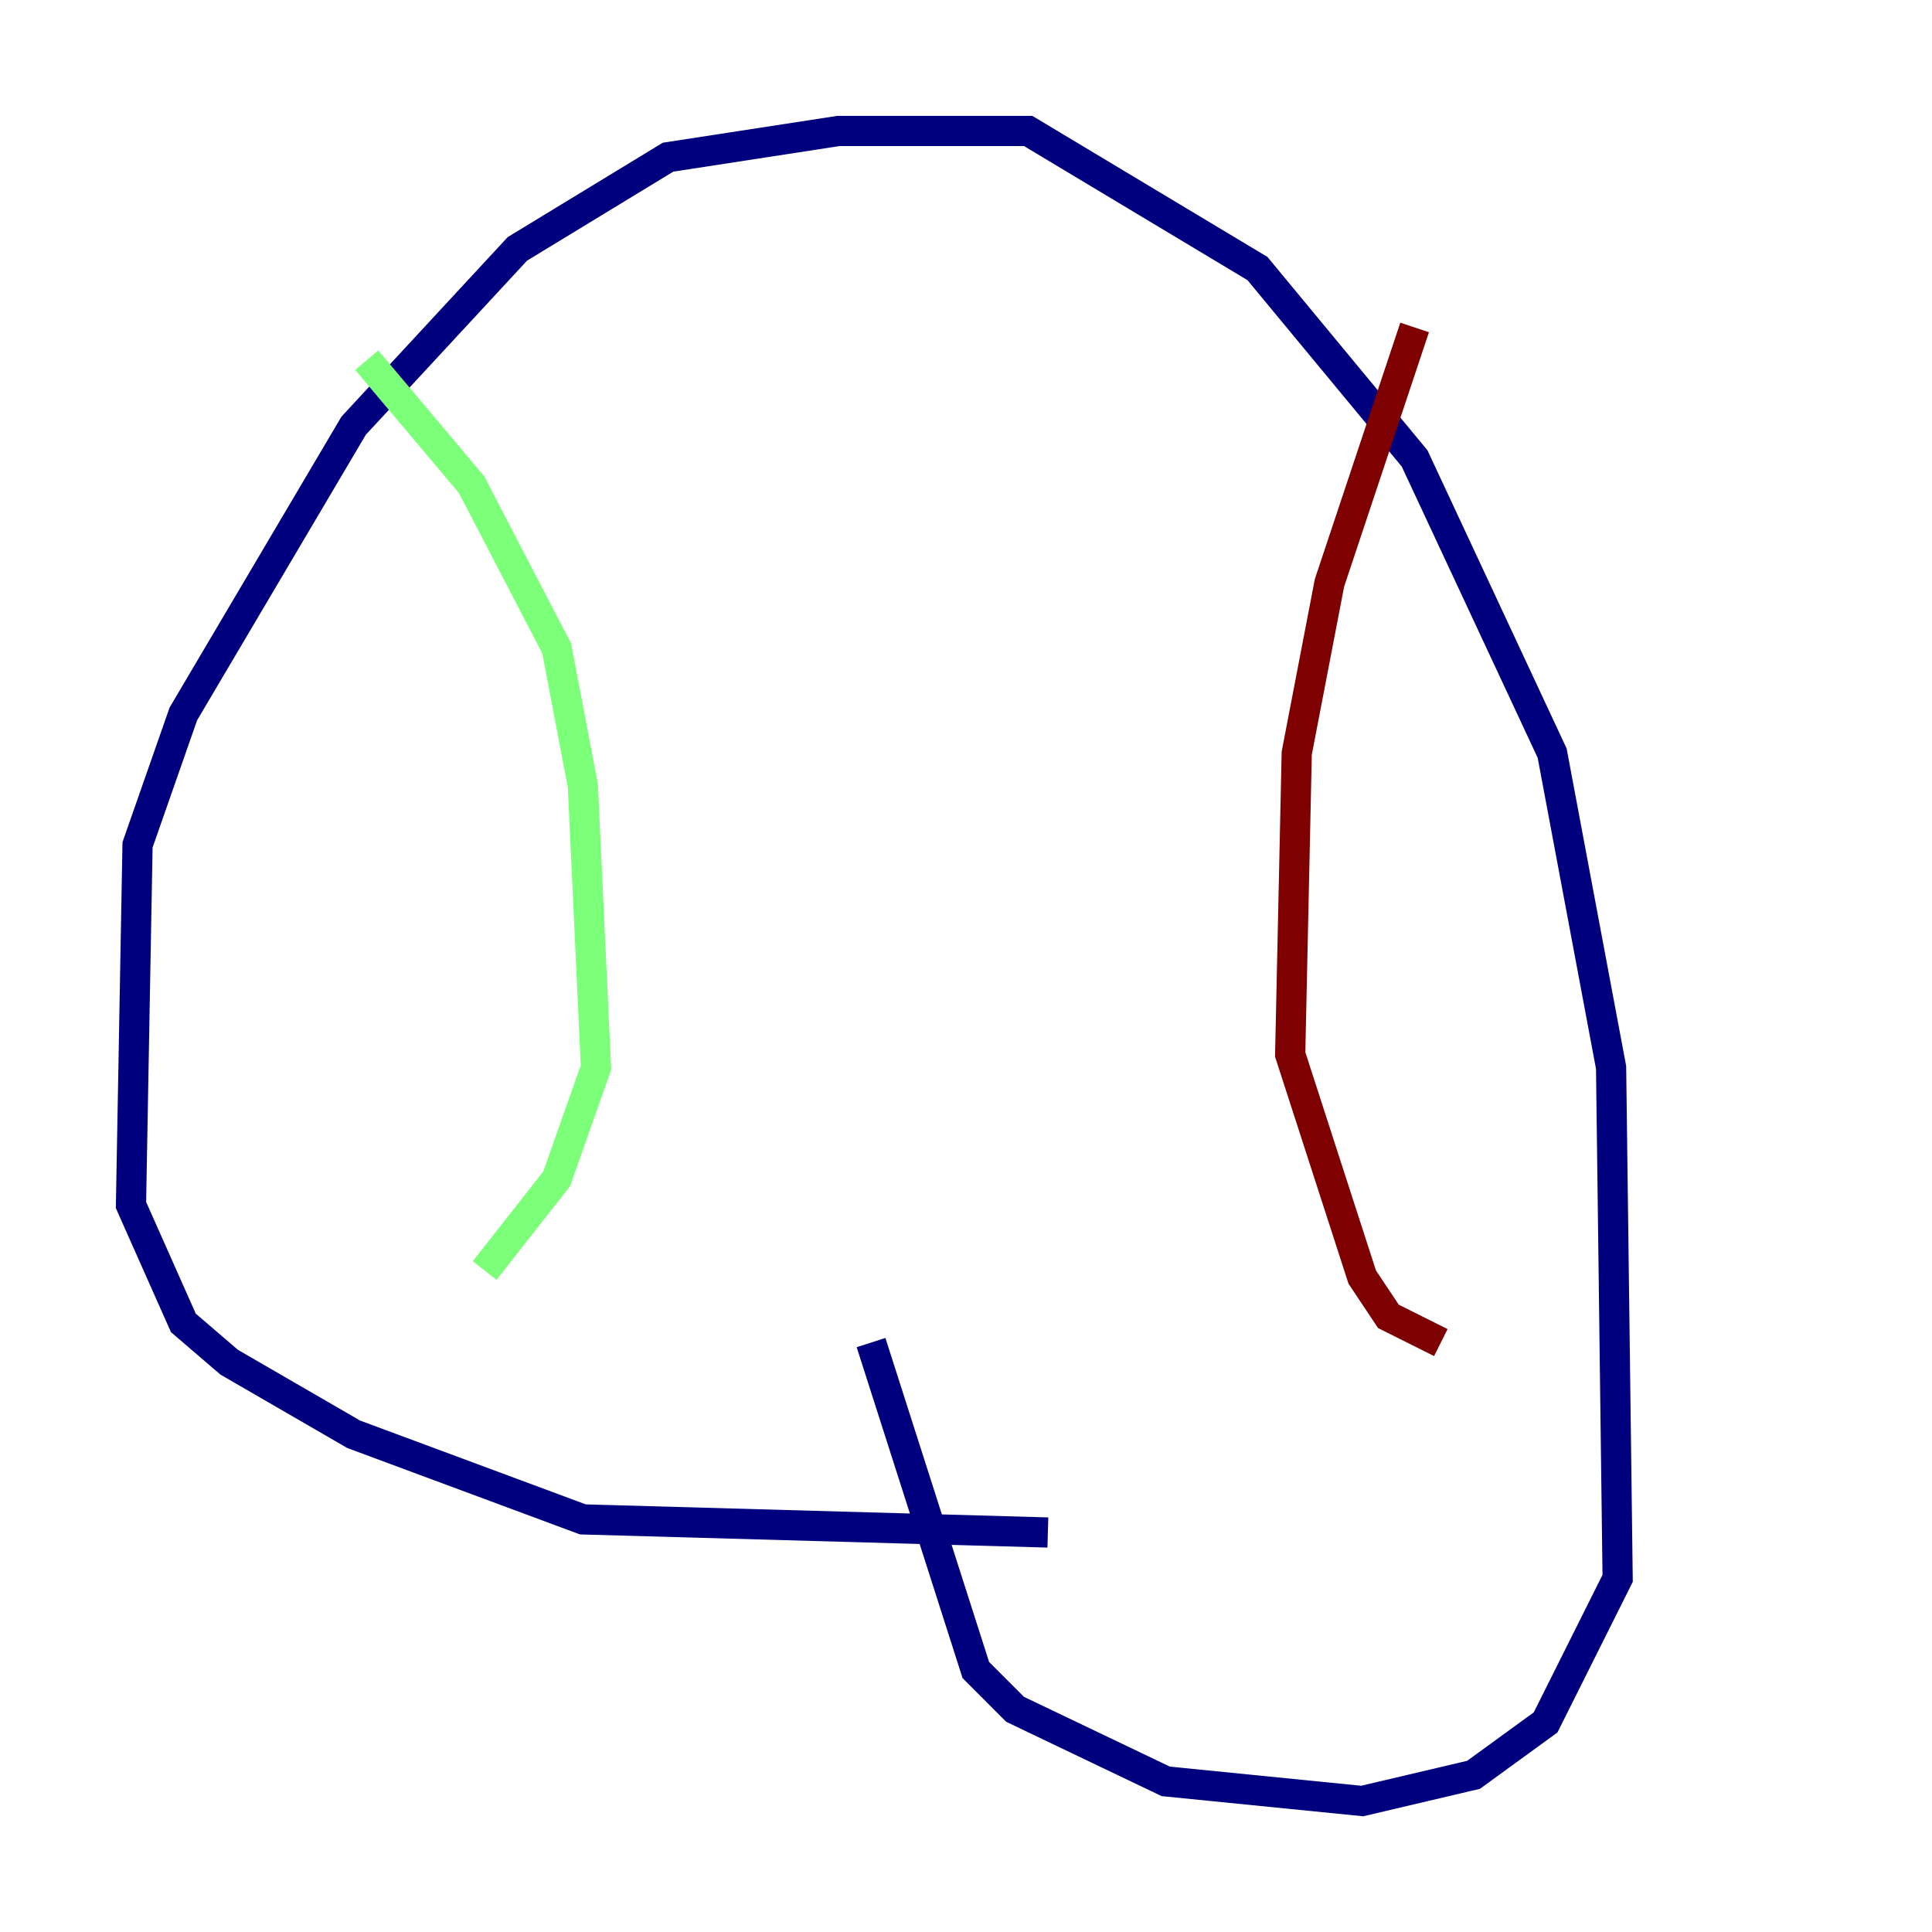<?xml version="1.0" encoding="utf-8" ?>
<svg baseProfile="tiny" height="128" version="1.2" viewBox="0,0,128,128" width="128" xmlns="http://www.w3.org/2000/svg" xmlns:ev="http://www.w3.org/2001/xml-events" xmlns:xlink="http://www.w3.org/1999/xlink"><defs /><polyline fill="none" points="69.424,101.532 38.617,100.664 23.43,95.024 15.186,90.251 12.149,87.647 8.678,79.837 9.112,55.973 12.149,47.295 23.43,28.203 34.278,16.488 44.258,10.414 55.539,8.678 68.122,8.678 83.308,17.79 93.722,30.373 102.834,49.898 106.739,70.725 107.173,104.57 102.4,114.115 97.627,117.586 90.251,119.322 77.234,118.02 67.254,113.248 64.651,110.644 57.709,88.949" stroke="#00007f" stroke-width="2" /><polyline fill="none" points="24.298,23.864 31.241,32.108 36.881,42.956 38.617,52.068 39.485,70.725 36.881,78.102 32.108,84.176" stroke="#7cff79" stroke-width="2" /><polyline fill="none" points="93.722,21.695 88.081,38.617 85.912,49.898 85.478,69.858 90.251,84.61 91.986,87.214 95.458,88.949" stroke="#7f0000" stroke-width="2" /></svg>